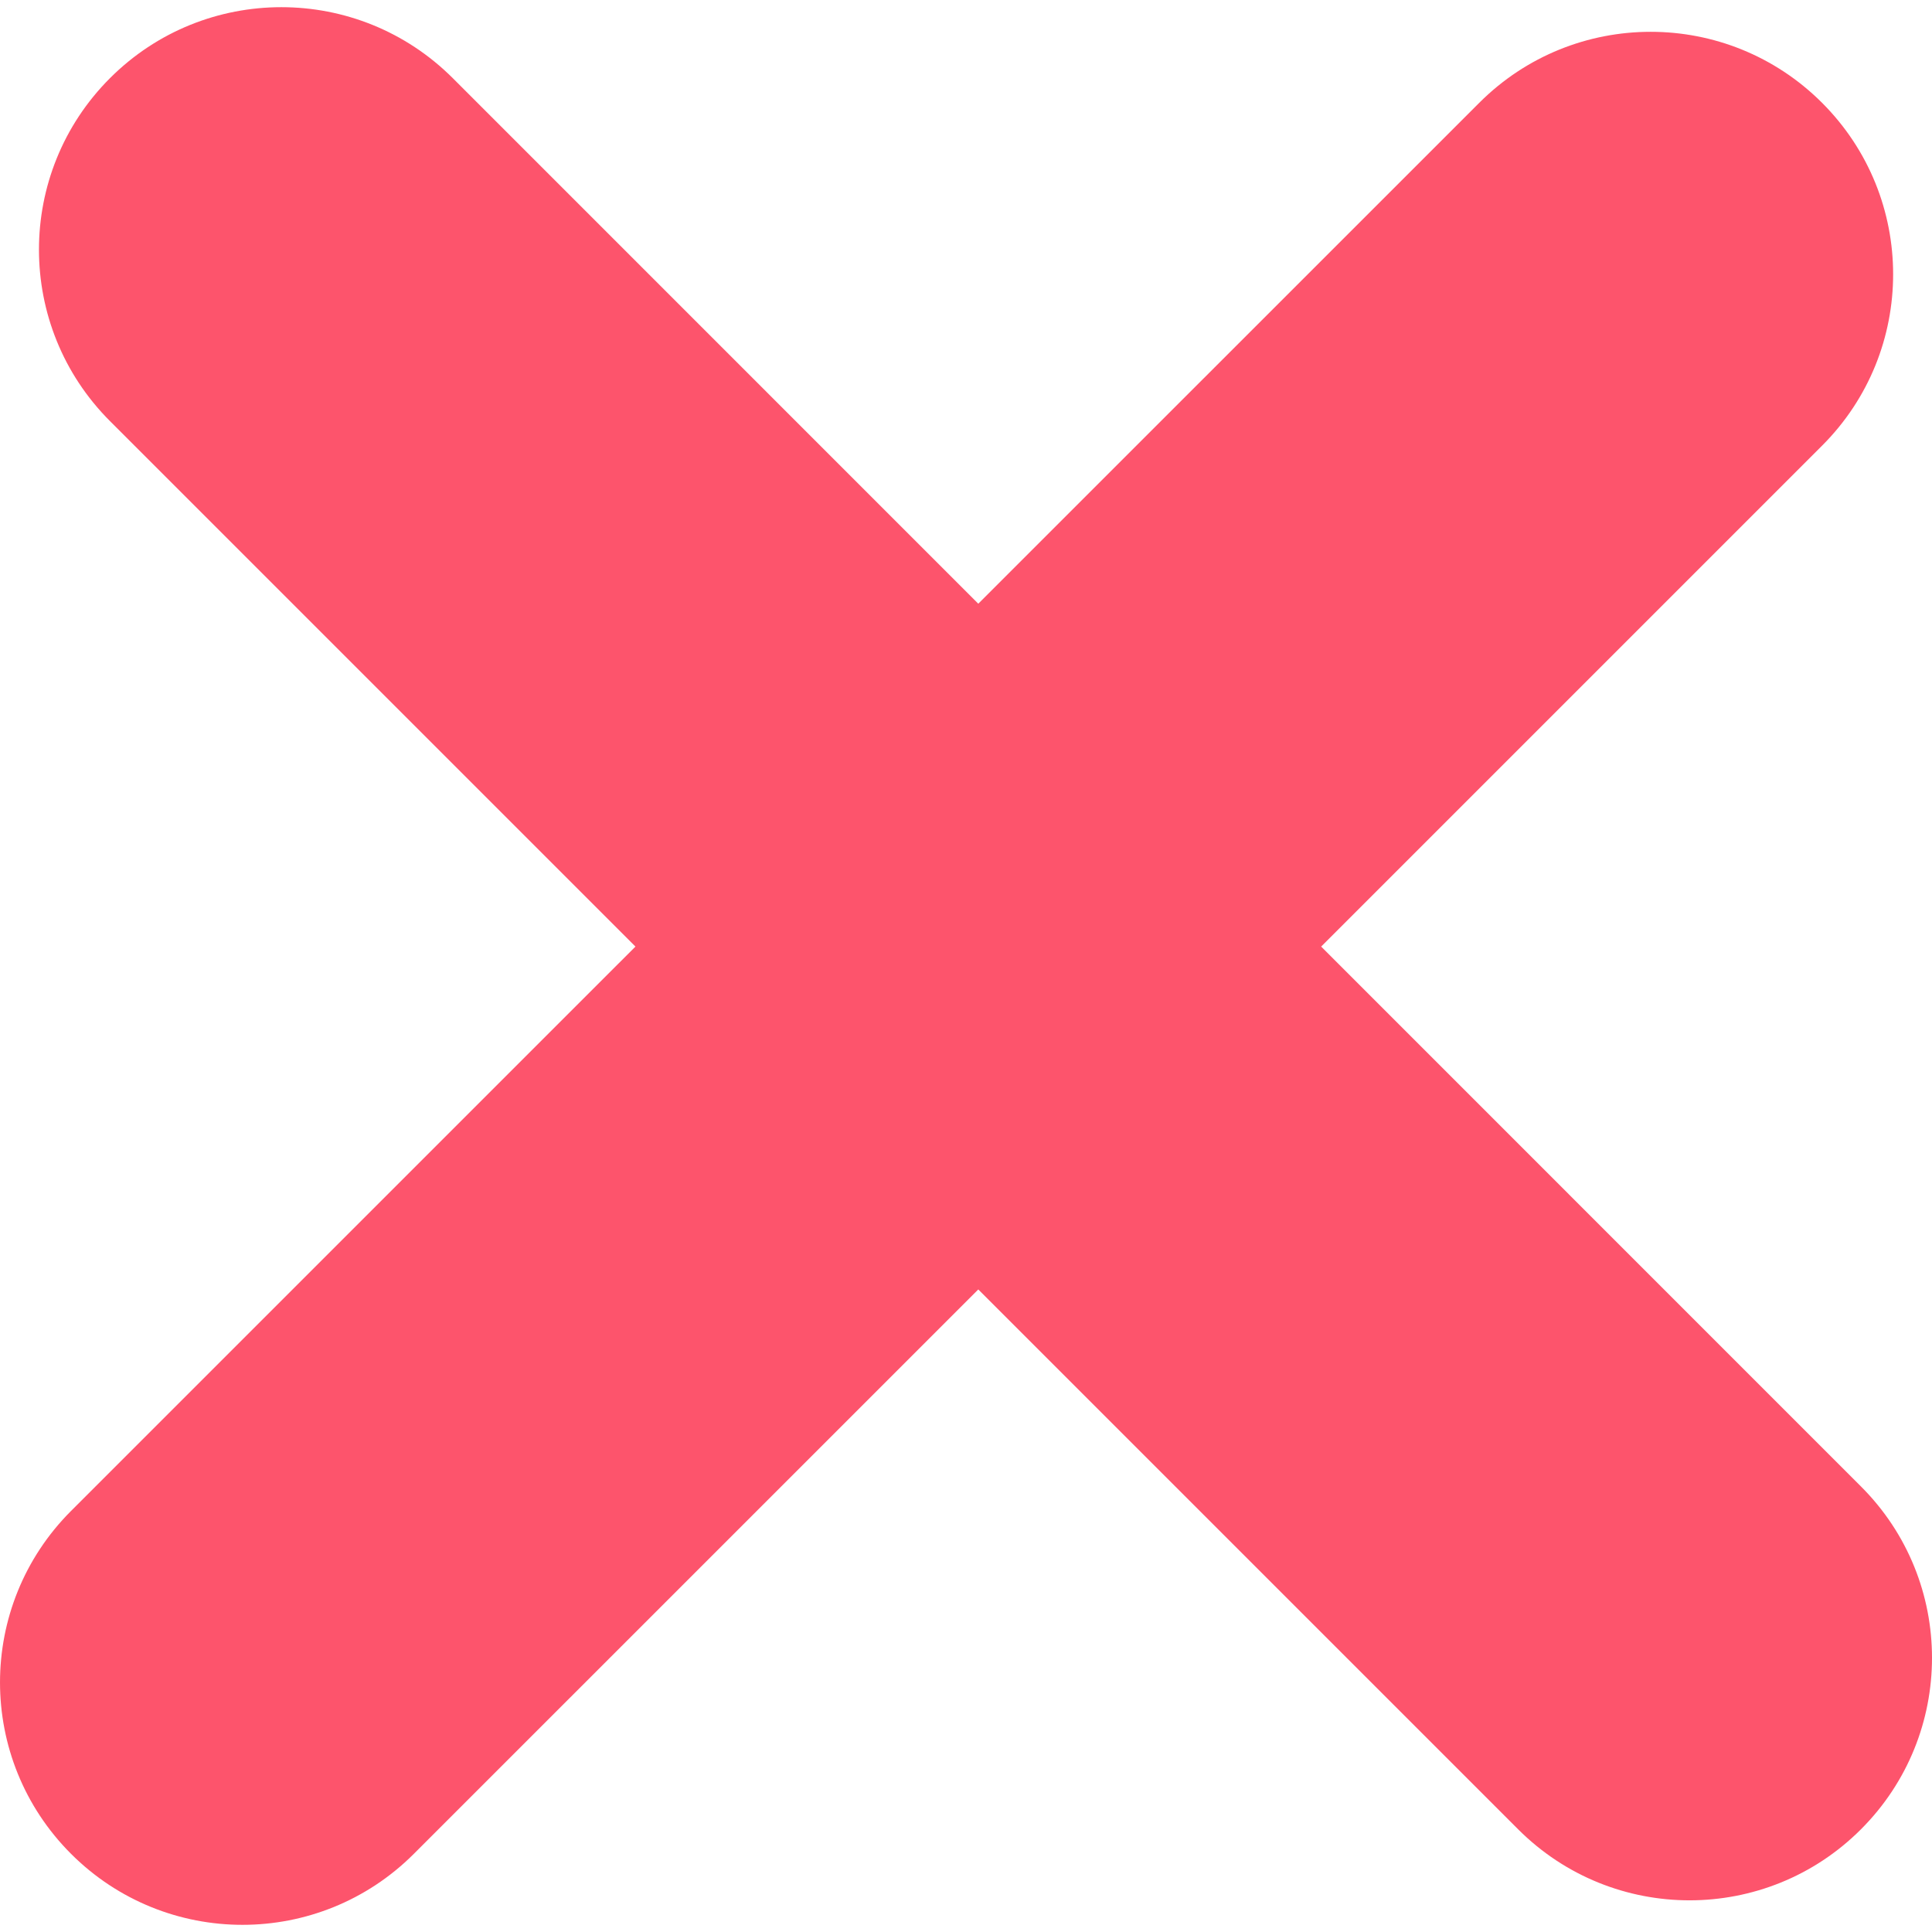 <?xml version="1.0" encoding="iso-8859-1"?>
<!-- Generator: Adobe Illustrator 19.0.0, SVG Export Plug-In . SVG Version: 6.00 Build 0)  -->
<svg version="1.1" id="Capa_1" xmlns="http://www.w3.org/2000/svg" xmlns:xlink="http://www.w3.org/1999/xlink" x="0px" y="0px"
	 viewBox="0 0 47.095 47.095" style="enable-background:new 0 0 47.095 47.095;" xml:space="preserve">
<g>
	<path d="M45.363,36.234l-13.158-13.16l12.21-12.21c2.31-2.307,2.31-6.049,0-8.358c-2.308-2.308-6.05-2.307-8.356,0l-12.212,12.21
		L11.038,1.906c-2.309-2.308-6.051-2.308-8.358,0c-2.307,2.309-2.307,6.049,0,8.358l12.81,12.81L1.732,36.831
		c-2.309,2.31-2.309,6.05,0,8.359c2.308,2.307,6.049,2.307,8.356,0l13.759-13.758l13.16,13.16c2.308,2.308,6.049,2.308,8.356,0
		C47.673,42.282,47.672,38.54,45.363,36.234z" fill="#fd546c"/>
</g>
<g>
</g>
<g>
</g>
<g>
</g>
<g>
</g>
<g>
</g>
<g>
</g>
<g>
</g>
<g>
</g>
<g>
</g>
<g>
</g>
<g>
</g>
<g>
</g>
<g>
</g>
<g>
</g>
<g>
</g>
</svg>
